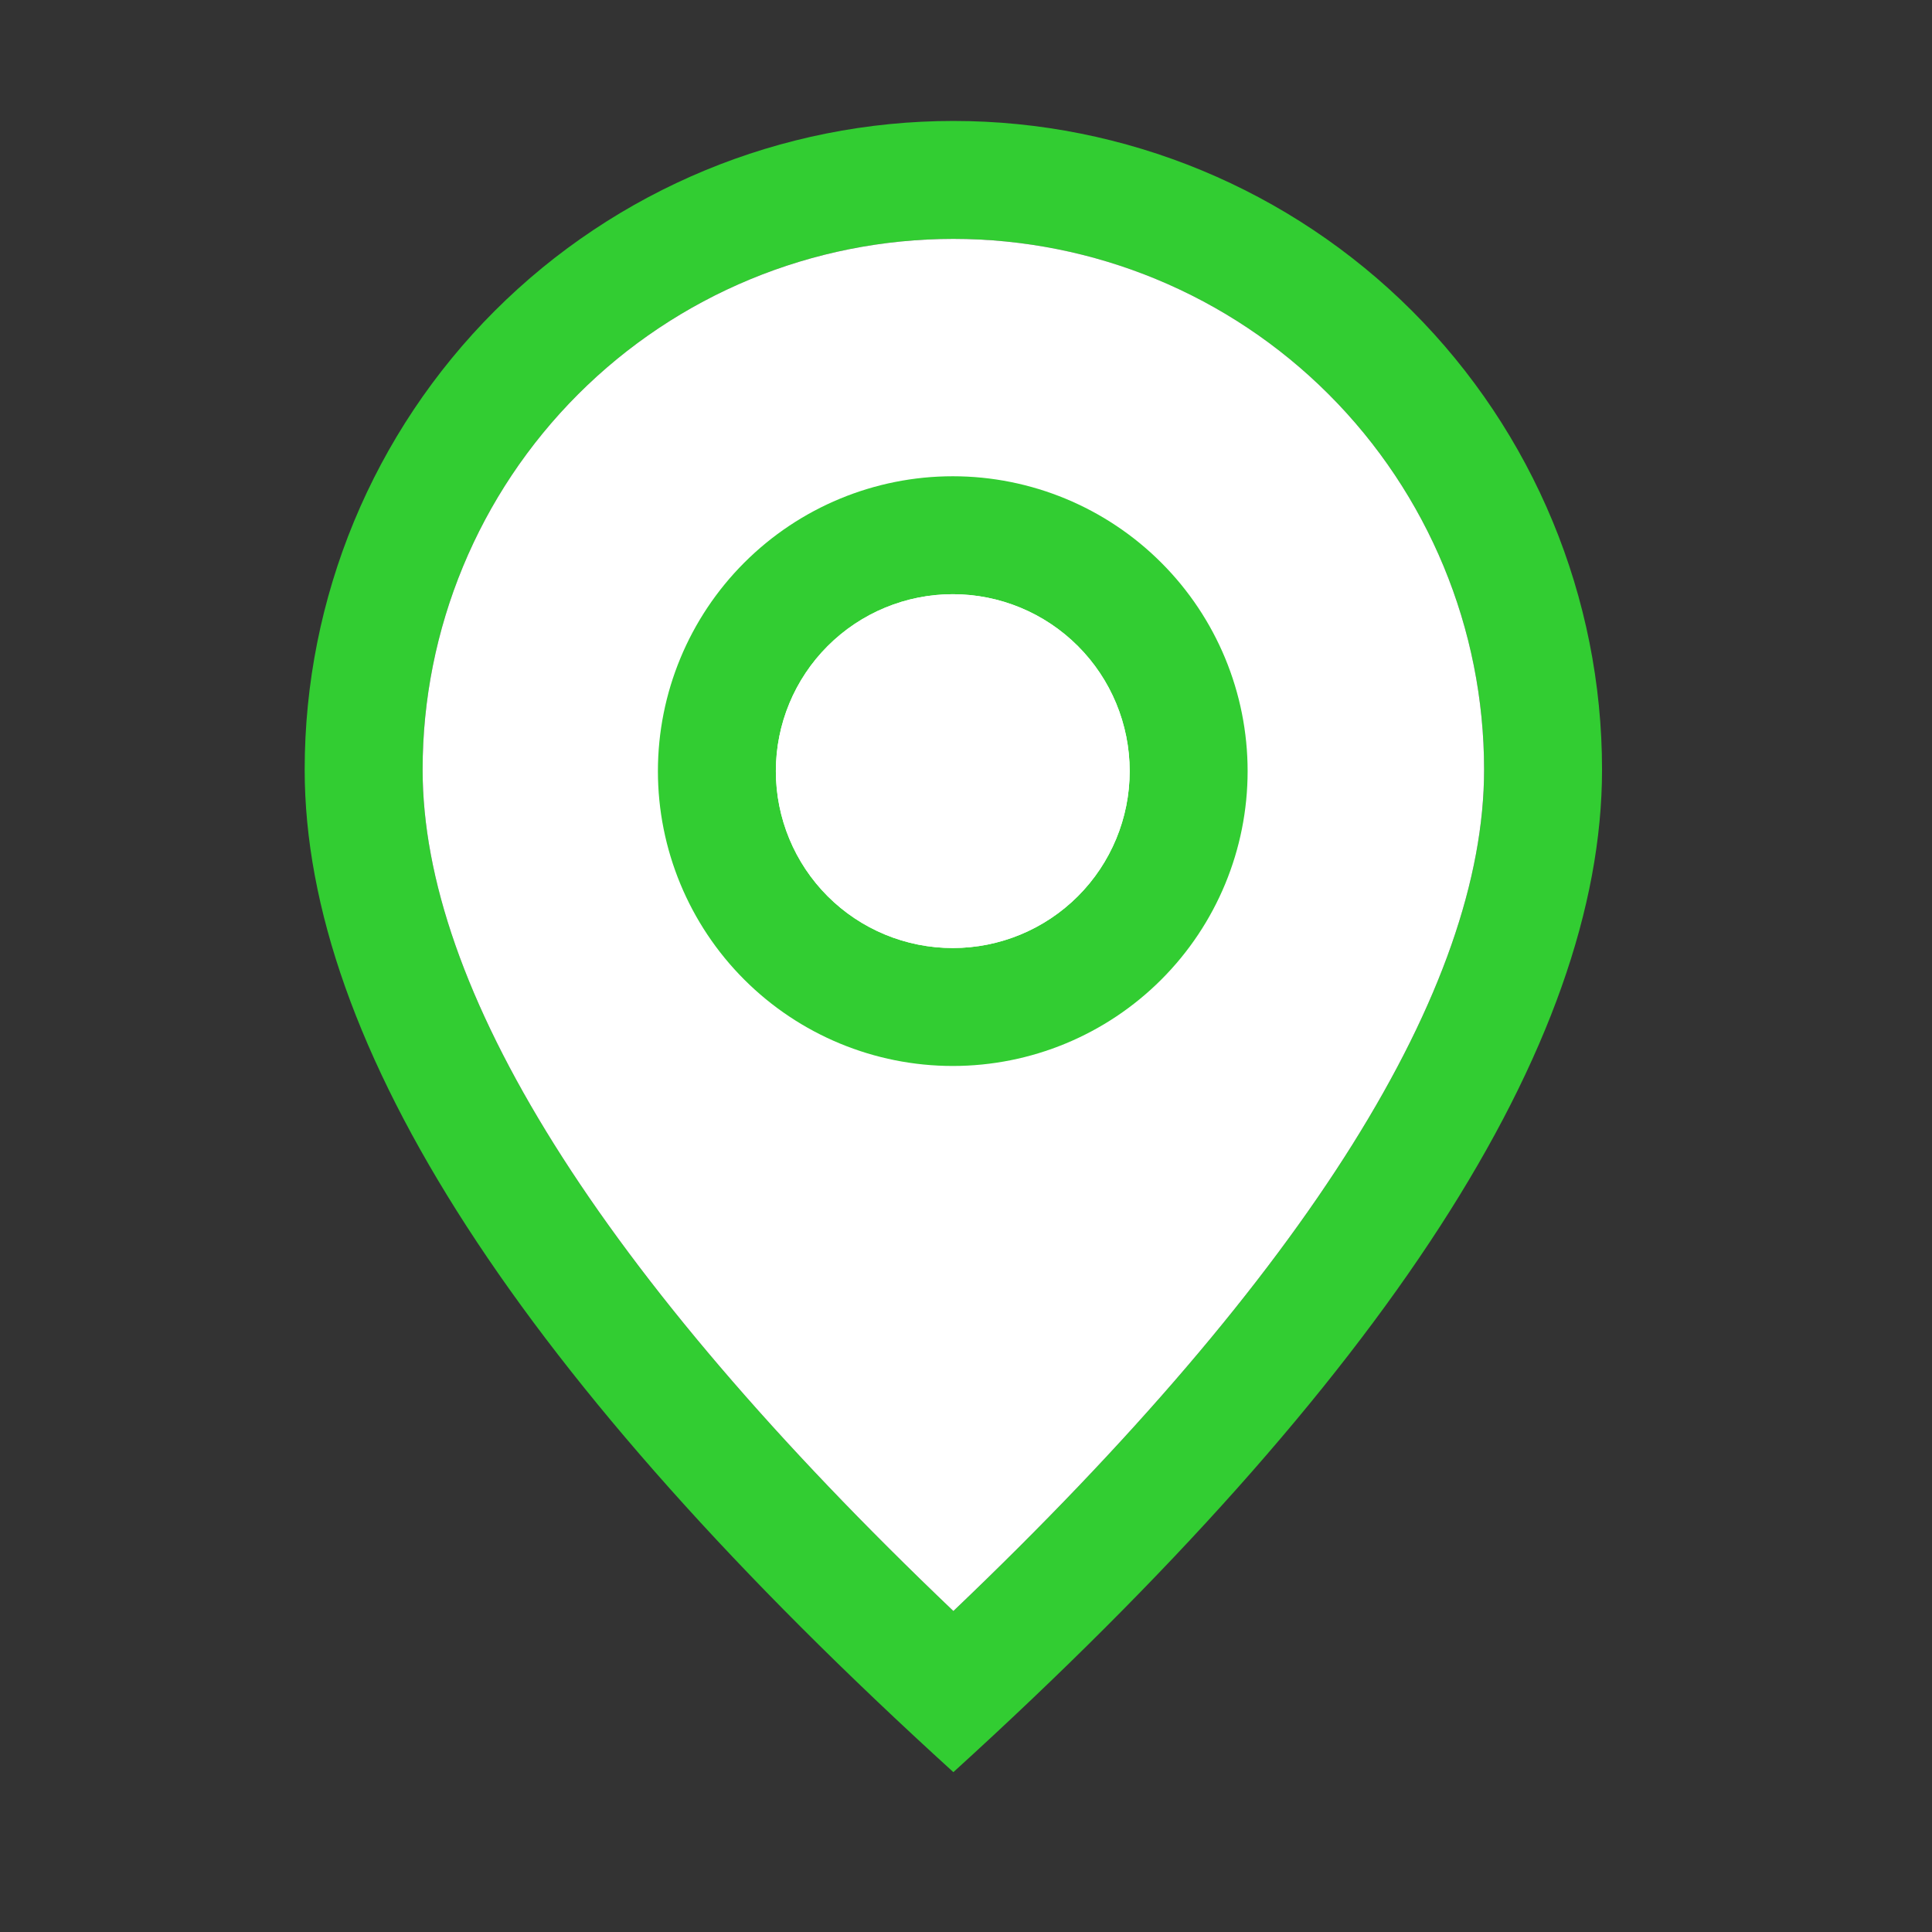 <svg width="43" height="43" viewBox="0 0 43 43" fill="none" xmlns="http://www.w3.org/2000/svg">
<rect x="0" y="0" width="43" height="43" fill="#333333" stroke="none"/>
<g id="icon">
<g id="Vector">
<path d="M33.031 17.129C33.031 13.996 31.787 10.992 29.572 8.776C27.356 6.561 24.352 5.317 21.219 5.317C18.086 5.317 15.081 6.561 12.866 8.776C10.651 10.992 9.406 13.996 9.406 17.129C9.406 21.975 13.284 28.291 21.219 35.856C29.154 28.291 33.031 21.975 33.031 17.129ZM21.219 39.442C11.593 30.692 6.781 23.253 6.781 17.129C6.781 13.3 8.302 9.628 11.01 6.92C13.718 4.213 17.39 2.692 21.219 2.692C25.048 2.692 28.72 4.213 31.428 6.92C34.135 9.628 35.656 13.3 35.656 17.129C35.656 23.253 30.845 30.692 21.219 39.442Z" fill="#32CD32"/>
<path d="M33.031 17.129C33.031 13.996 31.787 10.992 29.572 8.776C27.356 6.561 24.352 5.317 21.219 5.317C18.086 5.317 15.081 6.561 12.866 8.776C10.651 10.992 9.406 13.996 9.406 17.129C9.406 21.975 13.284 28.291 21.219 35.856C29.154 28.291 33.031 21.975 33.031 17.129Z" fill="white"/>
</g>
<g id="Vector_2">
<path d="M21.206 21.1C22.25 21.1 23.251 20.686 23.99 19.947C24.728 19.209 25.143 18.207 25.143 17.163C25.143 16.119 24.728 15.117 23.99 14.379C23.251 13.64 22.25 13.225 21.206 13.225C20.161 13.225 19.16 13.64 18.421 14.379C17.683 15.117 17.268 16.119 17.268 17.163C17.268 18.207 17.683 19.209 18.421 19.947C19.16 20.686 20.161 21.1 21.206 21.1ZM21.206 23.725C19.465 23.725 17.796 23.034 16.565 21.803C15.335 20.573 14.643 18.903 14.643 17.163C14.643 15.422 15.335 13.753 16.565 12.523C17.796 11.292 19.465 10.6 21.206 10.6C22.946 10.6 24.615 11.292 25.846 12.523C27.077 13.753 27.768 15.422 27.768 17.163C27.768 18.903 27.077 20.573 25.846 21.803C24.615 23.034 22.946 23.725 21.206 23.725Z" fill="#32CD32"/>
<path d="M21.206 21.1C22.25 21.1 23.251 20.686 23.99 19.947C24.728 19.209 25.143 18.207 25.143 17.163C25.143 16.119 24.728 15.117 23.99 14.379C23.251 13.64 22.25 13.225 21.206 13.225C20.161 13.225 19.16 13.64 18.421 14.379C17.683 15.117 17.268 16.119 17.268 17.163C17.268 18.207 17.683 19.209 18.421 19.947C19.16 20.686 20.161 21.1 21.206 21.1Z" fill="white"/>
</g>
</g>
</svg>
